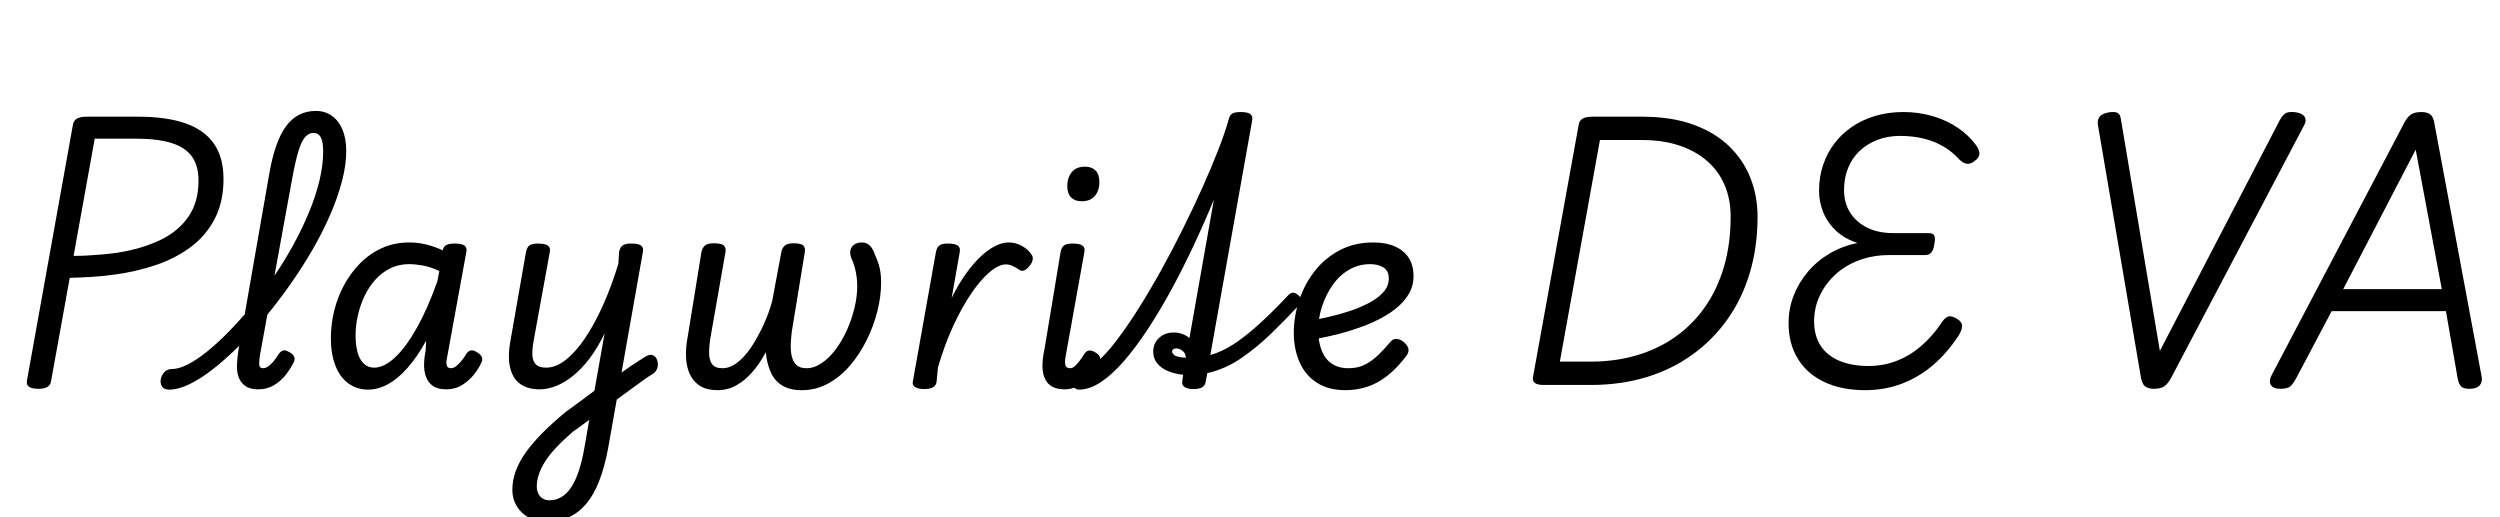 <svg width="127.47" height="26.376" viewBox="0 0 127.47 26.376" xmlns="http://www.w3.org/2000/svg"><path transform="translate(0 19.628) scale(.014 -.014)" d="m140-14q-47 0-42 29l168 935q3 14 15 20.5t34 6.5h188q103 0 172-24t104-74 35-129q0-82-31-143t-85.5-102.5-126.5-66.5-154-36q-42-6-84.5-8.5t-78.5-3.5l-68-376q-2-14-13-21t-33-7zm128 484q24 0 51.5 1.5t55.5 4 55 6.5q87 14 153 45.5t103 85 37 131.5q0 55-24.5 88.5t-75 49-128.5 15.5h-150z"/><path transform="translate(10.696 19.628) scale(.014 -.014)" d="m-148-17q-19 0-26 11.5t-4.5 26 13 26 27.5 11.5q25 0 57.5 16.5t70.5 47 79 72.5 82.5 92 80 106 71 115 57.5 118.5 39 117 14 109.5q0 15 12.5 22.5t29.5 7.5 29.5-7.5 12.5-22.5q0-51-15.5-110t-43-122.5-65-128-81.5-127-91.5-119.5-95.5-104.5-93.5-83-86-55-73.5-19.5zm325 1q-31 0-48 12.5t-24 32-6 44.5 5 51l113 647q21 119 62 173t107 54q34 0 59-18t38.5-50.5 13.5-77.5q0-19-12.5-28t-29.5-9-29.5 9-12.5 28q0 21-3.5 35.5t-11 22.5-21.5 8q-16 0-29.5-15t-24.5-51-23-101l-118-647q-2-17-2-26.5t4-13 10-3.5q9 0 18 6t19 17.5 21 29.5q7 9 15 11.5t20-4.5q16-8 20-17.5t0-18.5q-11-23-29-46.5t-43.5-39-57.5-15.5z"/><path transform="translate(16.212 19.628) scale(.014 -.014)" d="m183-17q-41 0-72 22.5t-47.5 65-16.5 100.5q0 49 12 98.5t36 94 58.5 79.5 79.5 55.5 100 20.5q31 0 61.5-7.5t60.5-21.5v3q3 12 13.5 17t29.5 5q27 0 36.5-8t5.5-25l-69-378q-4-17-3-26.5t5-13 10-3.5q10 0 18.5 6t18.5 17.5 21 29.5q6 9 14.5 11.5t20.5-4.5q15-8 20-17.5t0-20.5q-9-21-27-44t-43.5-39-58.5-16q-31 0-48.5 12.5t-25 33-7 45 5.5 49.5q1 8 1 17.5t1 19.5q-32-58-67-98t-71.5-60-72.5-20zm-46 198q0-35 7-61.5t22.5-41.5 38.5-15q36 0 76 37.5t79.5 108 74.5 169.5l7 37q-32 15-60 20t-51 5q-36 0-67-15t-54.5-41-39.5-59.5-24.5-70.5-8.5-73z"/><path transform="translate(24.92 19.628) scale(.014 -.014)" d="m441 14q19 14 37.5 27.5t35.5 25 32 21 26 16.5q16 9 26.5 4t15-18 1-26.5-14.5-21.5q-18-11-38-25.5t-41.5-30-43-31.5-42.5-31zm-230-512q-37 0-65 15t-44 41.5-16 59.5q0 34 12 67.5t36 67.5 60.5 71 87.5 79q26 19 51.5 37.5t51.5 38.5l37 209q-25-52-54-90.5t-60-63.5-62-37.5-61-12.5q-42 0-69.5 19t-37.5 59.5 2 103.5l56 320q4 17 13.5 23t29.5 6q27 0 37-8t6-25l-59-324q-5-28-4-49.5t12.5-33.5 37.5-12q35 0 71 28t70.5 79 65.5 120 56 151l3 45q4 17 14 23t30 6q27 0 36.5-8t5.5-25l-127-717q-13-67-32.5-116.5t-47-82-63.5-48.5-80-16zm11 78q23 0 43 12t35.5 35.5 27.5 59.5 20 82l18 104q-14-10-28.5-21t-29.5-21q-36-31-61.5-58t-41-51.5-23-47-7.5-44.5q0-14 5.5-25.5t16-18 25.5-6.5z"/><path transform="translate(33.88 19.628) scale(.014 -.014)" d="m193-19q-38 0-62.5 15t-37.5 42-14.5 63 6.5 77l50 308q3 13 12 21.5t33 8.5q29 0 37-9t5-24l-53-302q-6-33-6.5-60.5t10-43.5 38.5-16 55.5 21.5 51 57.5 43 78.5 31.5 85.5l34 182q3 13 12 21.5t32 8.5q29 0 36.5-9t4.5-24l-47-287q-3-23-4-47t3.5-44 17-32 36.5-12q28 0 55.5 18.5t51 50 41 70.5 27.5 80.5 10 79.5q0 16-2 32.5t-6.5 34-12.5 34.5q-7 18-3.5 31t14.5 20 27 7q18 0 29.5-12t18.5-34q8-17 13-33t7-32.5 2-34.5q0-50-13.5-104t-39-105.5-60.5-92.5-79.5-65.5-96.5-24.5q-43 0-71 17t-42 48.5-18 72.5q-22-41-49-72t-58.5-48.5-68.5-17.5z"/><path transform="translate(45.822 19.628) scale(.014 -.014)" d="m92-15q-19 0-31.5 7t-8.5 23l84 471q4 17 13.5 23t29.5 6q27 0 37-8t6-25l-29-165q25 51 52.5 89t54.5 63 52.5 37.5 47.5 12.5q26 0 48.5-12.5t34.5-30.5q7-9 5-20t-11-22q-10-13-20.5-17t-19.5 4q-11 7-22.5 12.5t-24.5 5.5q-25 0-58-27.5t-67.5-78-66-119-55.5-150.5l-5-53q-2-13-13-19.5t-33-6.5z"/><path transform="translate(52.178 19.628) scale(.014 -.014)" d="m150-16q-52 0-70.5 37t-2.5 109l59 356q4 17 13.5 23t29.5 6q27 0 37-8t6-25l-68-378q-4-23-0.5-33t16.5-10q8 0 15 5.5t16.5 17 21.5 30.5q6 9 14.5 11t20.5-4q15-8 20-17.5t-1-18.5q-17-33-36.5-55.5t-42-34-48.5-11.5zm62 685q-24 0-38 14t-14 42q0 29 16 49.5t49 20.5q24 0 38-14t14-43-16-49-49-20z"/><path transform="translate(56.378 19.628) scale(.014 -.014)" d="m-97-17q-14 0-20 11.5t-4 26 11.5 26 25.5 11.5q23 0 55 28t70 78 79 115 82 139 79 150.5 71 150 57.5 136.5 37.5 109q4 18 13.5 24t30.5 6q27 0 36.5-8t5.5-25l-152-852q40 11 81 37t91 70.5 112 110.5q5 6 14 8.5t21-7.5q13-10 13.5-19t-6.5-15q-50-54-103-105.5t-110.5-91-123.5-54.5l-6-32q-2-13-12.5-19.5t-33.5-6.5q-18 0-30 7t-9 23l3 22q-29 3-54 13t-40 28-15 44q0 29 21 49t54 20q17 0 31.5-5.5t25.5-14.5l89 504q-35-85-74.5-169t-81.5-161-85.5-143-86-115-84-76.5-79.5-27.5zm339 138q0-5 5-10t16-8 29-4q-1 17-12.5 25.5t-21.5 8.5q-16 0-16-12z"/><path transform="translate(65.198 19.628) scale(.014 -.014)" d="m243-19q-61 0-103 26.5t-63.5 74.5-21.5 108 19.5 118.5 56.5 106 91 76 123 28.5q46 0 78.5-14.5t50-41.5 17.5-67-22.5-73-61-59-88-45.5-102.5-33-106-22.5l3 70q34 7 73 16t77 22 69 30 49.5 38.5 18.5 48.5q0 28-19.5 40t-48.5 12q-42 0-77-20.5t-59.5-55.5-38.5-77.5-14-86.5q0-43 12.5-74.5t37-48 60.5-16.5q35 0 61 13.5t48 35 43 46.5q11 14 26 11.5t26-13.5q12-11 14.5-22.5t-7.5-25.5q-34-45-70-73t-74-40-78-12z"/><path transform="translate(76.762 19.628) scale(.014 -.014)" d="m139 0q-44 0-39 28l167 922q3 14 15 20.5t34 6.5h182q106 0 185-28.5t131-78.5 78-116 26-141q0-110-28-204t-81-169-127.5-129-168-82.5-202.5-28.5zm59 85h113q89 0 167 23t141 67.5 108 109 69 147 24 181.5q0 63-21.5 114t-63.5 88-102 57-136 20h-153z"/><path transform="translate(90.048 19.628) scale(.014 -.014)" d="m361-19q-86 0-148.5 29.5t-96.5 84.5-34 130q0 53 18.5 100.5t52 87 79.5 66.5 101 38q-46 15-77 43.5t-47 66.5-16 81q0 50 15 94t42 79 65 60.5 85 39 100 13.5q56 0 107-15t91.5-42.5 66.5-63.5q13-18 12-32t-17-25q-14-12-28-10.5t-29 16.5q-23 26-55.5 45.5t-72.5 29.5-87 10q-45 0-82.5-14.5t-65-40.5-42-62.5-14.5-79.5q0-47 22-82t62-55 95-20h129q16 0 20.5-8.5t0.5-31.5q-3-21-11-30.5t-23-9.5h-130q-58 0-108-18t-87-51.5-58-77.5-21-94q0-53 24-89.5t69-55 105-18.5q54 0 102 18.5t90 54.5 75 86q14 21 27.5 22t30.5-11q16-10 16-24t-12-34q-41-63-92.5-107.5t-114-68.5-134.5-24z"/><path transform="translate(104.92 19.628) scale(.014 -.014)" d="m350-14q-21 0-32.5 9.5t-15.5 37.5l-156 916q-2 18 7.5 29t33.5 15q22 3 31.5-2.5t11.5-22.5l142-844 437 841q12 21 24 26t35 2q24-4 31.5-17t-2.5-31l-484-919q-12-22-25-31t-38-9z"/><path transform="translate(115.99 19.628) scale(.014 -.014)" d="m20-14q-26 0-34.5 14t2.5 35l483 919q12 23 25.5 31.5t37.5 8.5q21 0 32.5-9t15.5-37l171-917q4-20-7-32.5t-37-12.5q-22 0-30.5 8.5t-12.5 28.5l-43 246h-416l-129-244q-13-24-23.5-31.5t-34.5-7.5zm229 363h359l-95 508z"/></svg>